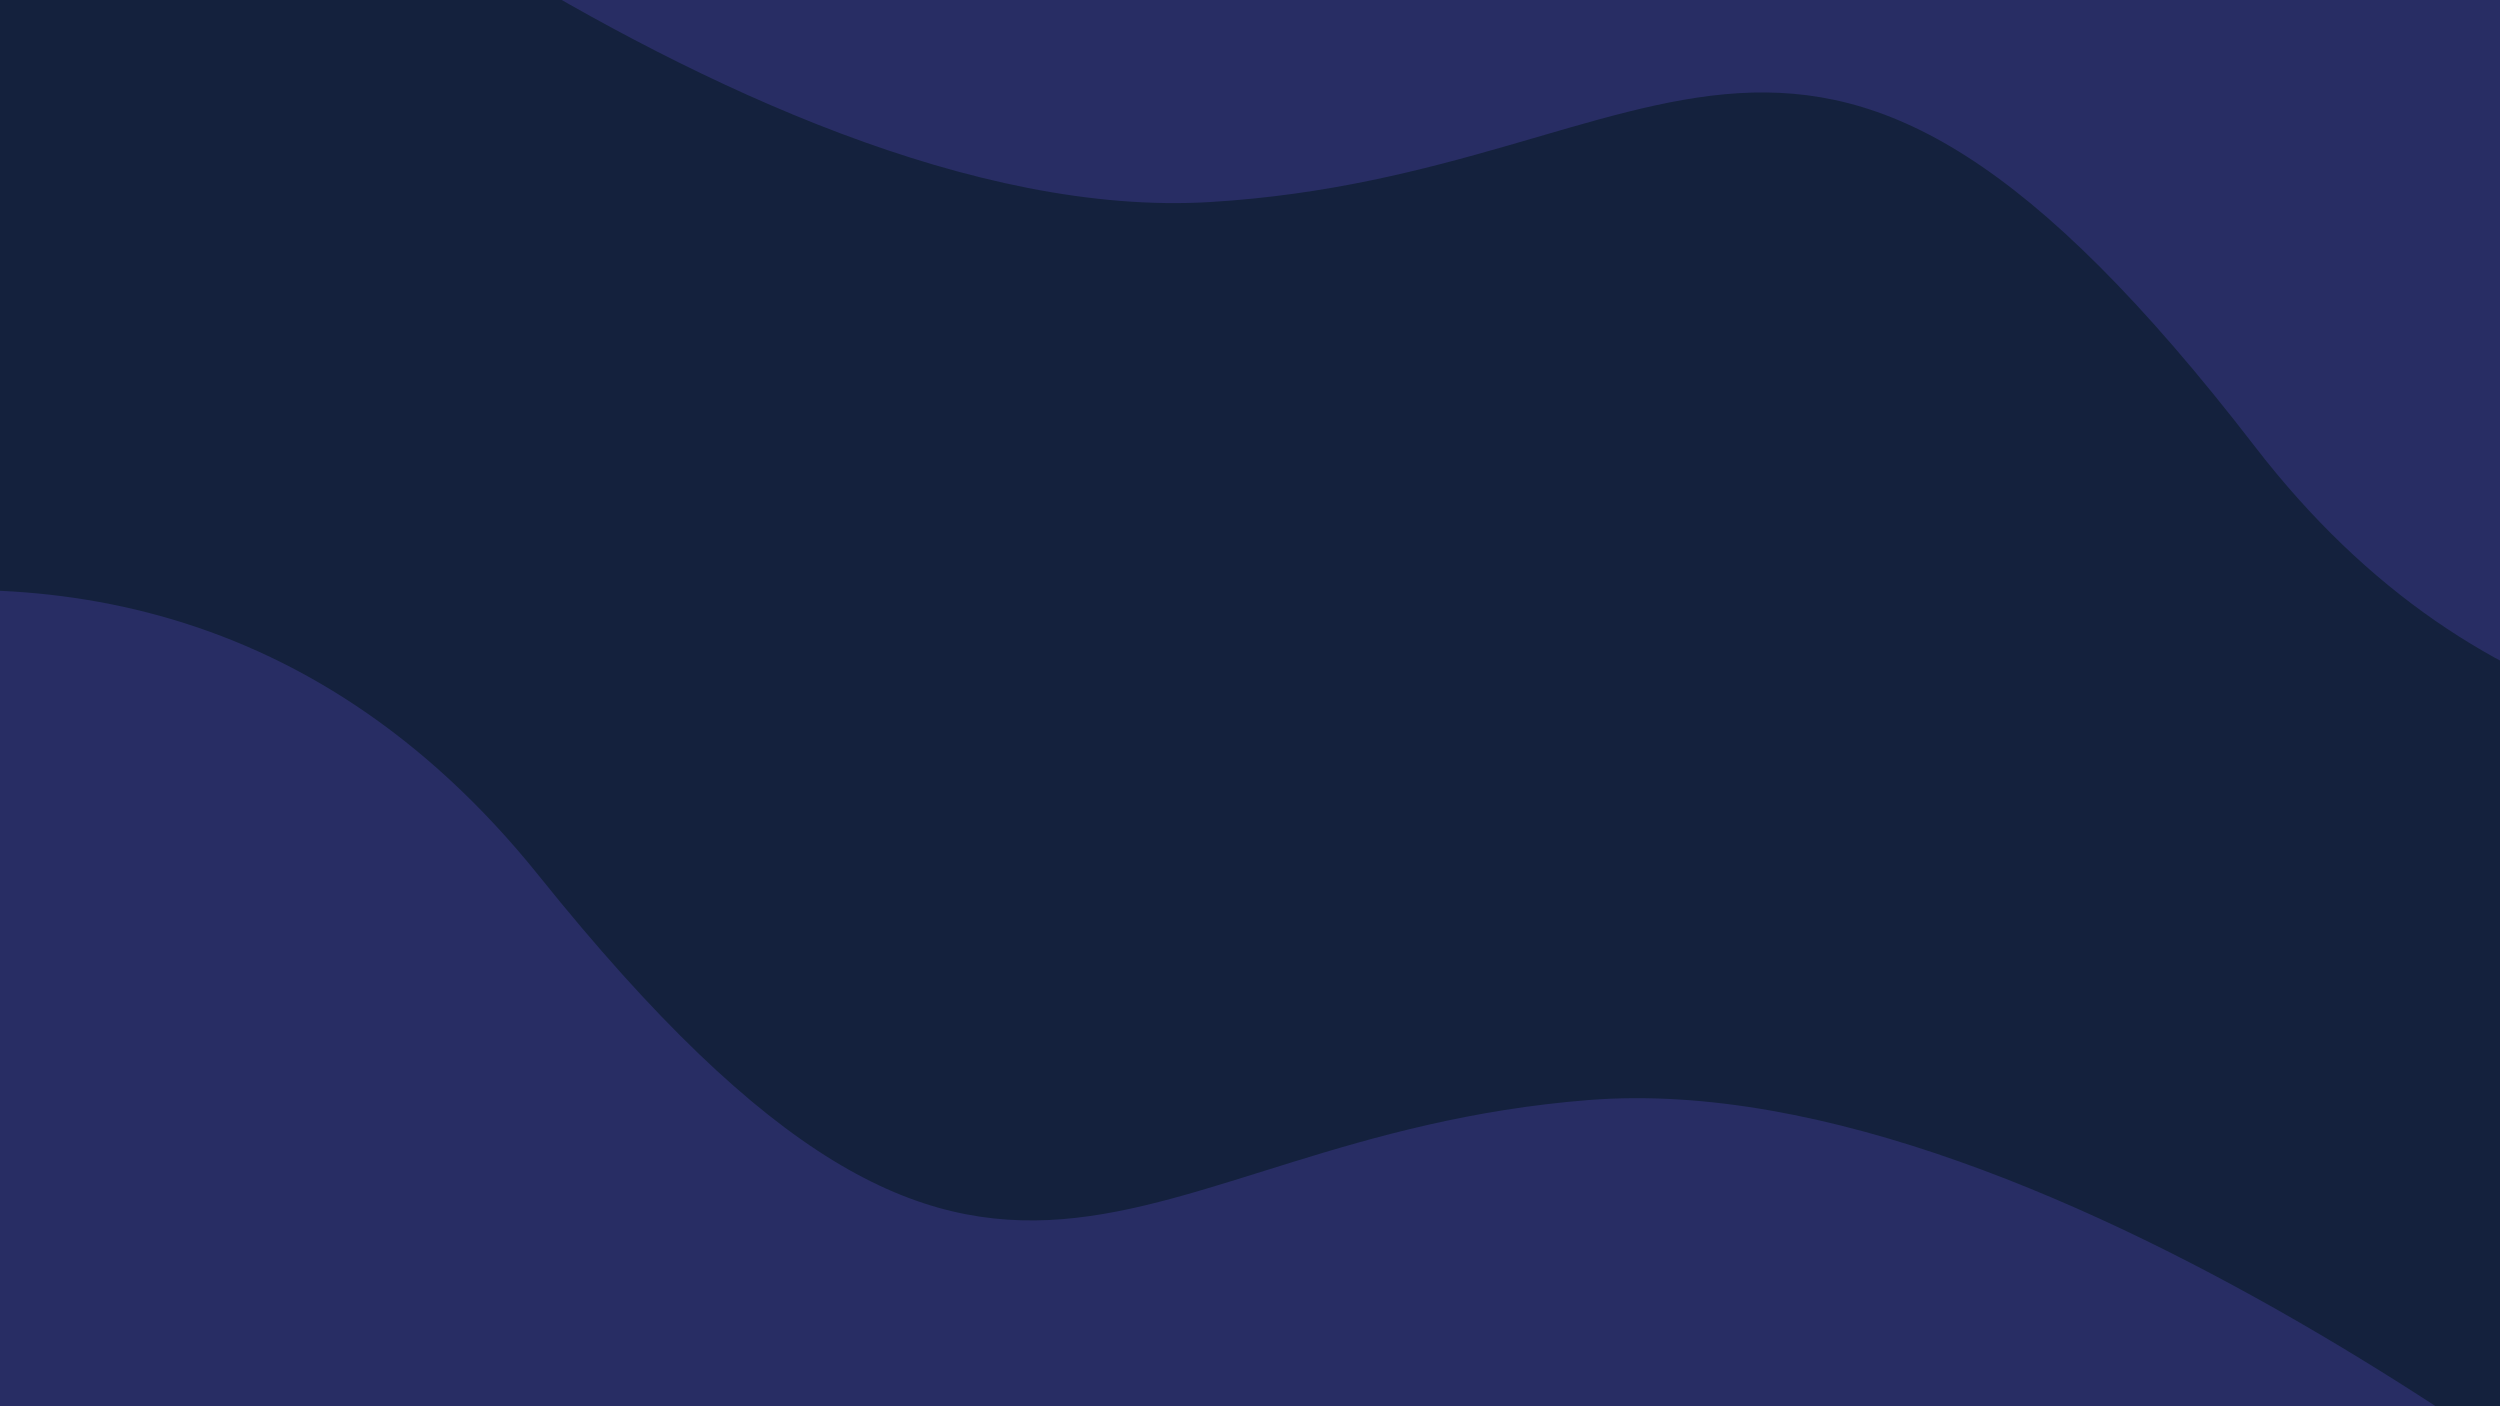 <svg xmlns="http://www.w3.org/2000/svg" xmlns:xlink="http://www.w3.org/1999/xlink" width="1920" zoomAndPan="magnify" viewBox="0 0 1440 810" height="1080" preserveAspectRatio="xMidYMid meet" version="1.0"><defs><clipPath id="5d7cf0844f"><path d="M 0 339 L 1440 339 L 1440 810 L 0 810 Z M 0 339 " clip-rule="nonzero"/></clipPath><clipPath id="c684485e1f"><path d="M -411.527 314.645 L 1199.324 -195.668 L 1551.988 917.555 L -58.859 1427.867 Z M -411.527 314.645 " clip-rule="nonzero"/></clipPath><clipPath id="5a57b4d89b"><path d="M -411.527 314.645 L 1199.324 -195.668 L 1551.988 917.555 L -58.859 1427.867 Z M -411.527 314.645 " clip-rule="nonzero"/></clipPath><clipPath id="435a583eb6"><path d="M 65 0 L 1440 0 L 1440 429 L 65 429 Z M 65 0 " clip-rule="nonzero"/></clipPath><clipPath id="41b9ad8dec"><path d="M 2017 461.113 L 396.523 939.984 L 65.586 -179.891 L 1686.062 -658.762 Z M 2017 461.113 " clip-rule="nonzero"/></clipPath><clipPath id="42646c0f03"><path d="M 2017 461.113 L 396.523 939.984 L 65.586 -179.891 L 1686.062 -658.762 Z M 2017 461.113 " clip-rule="nonzero"/></clipPath></defs><rect x="-144" width="1728" fill="#ffffff" y="-81" height="972" fill-opacity="1"/><rect x="-144" width="1728" fill="#14213d" y="-81" height="972" fill-opacity="1"/><g clip-path="url(#5d7cf0844f)"><g clip-path="url(#c684485e1f)"><g clip-path="url(#5a57b4d89b)"><path fill="#282d64" d="M -362.422 447.613 C -362.422 447.613 42.695 170.746 310.449 504.488 C 578.203 838.23 645.059 655.027 915.074 633.621 C 1185.086 612.215 1551.977 917.926 1551.977 917.926 L -58.543 1428.137 Z M -362.422 447.613 " fill-opacity="1" fill-rule="nonzero"/></g></g></g><g clip-path="url(#435a583eb6)"><g clip-path="url(#41b9ad8dec)"><g clip-path="url(#42646c0f03)"><path fill="#282d64" d="M 1970.492 327.215 C 1970.492 327.215 1560.062 596.145 1298.855 257.254 C 1037.645 -81.633 967.238 100.234 696.859 116.383 C 426.48 132.527 65.609 -180.266 65.609 -180.266 L 1685.75 -659.039 Z M 1970.492 327.215 " fill-opacity="1" fill-rule="nonzero"/></g></g></g></svg>